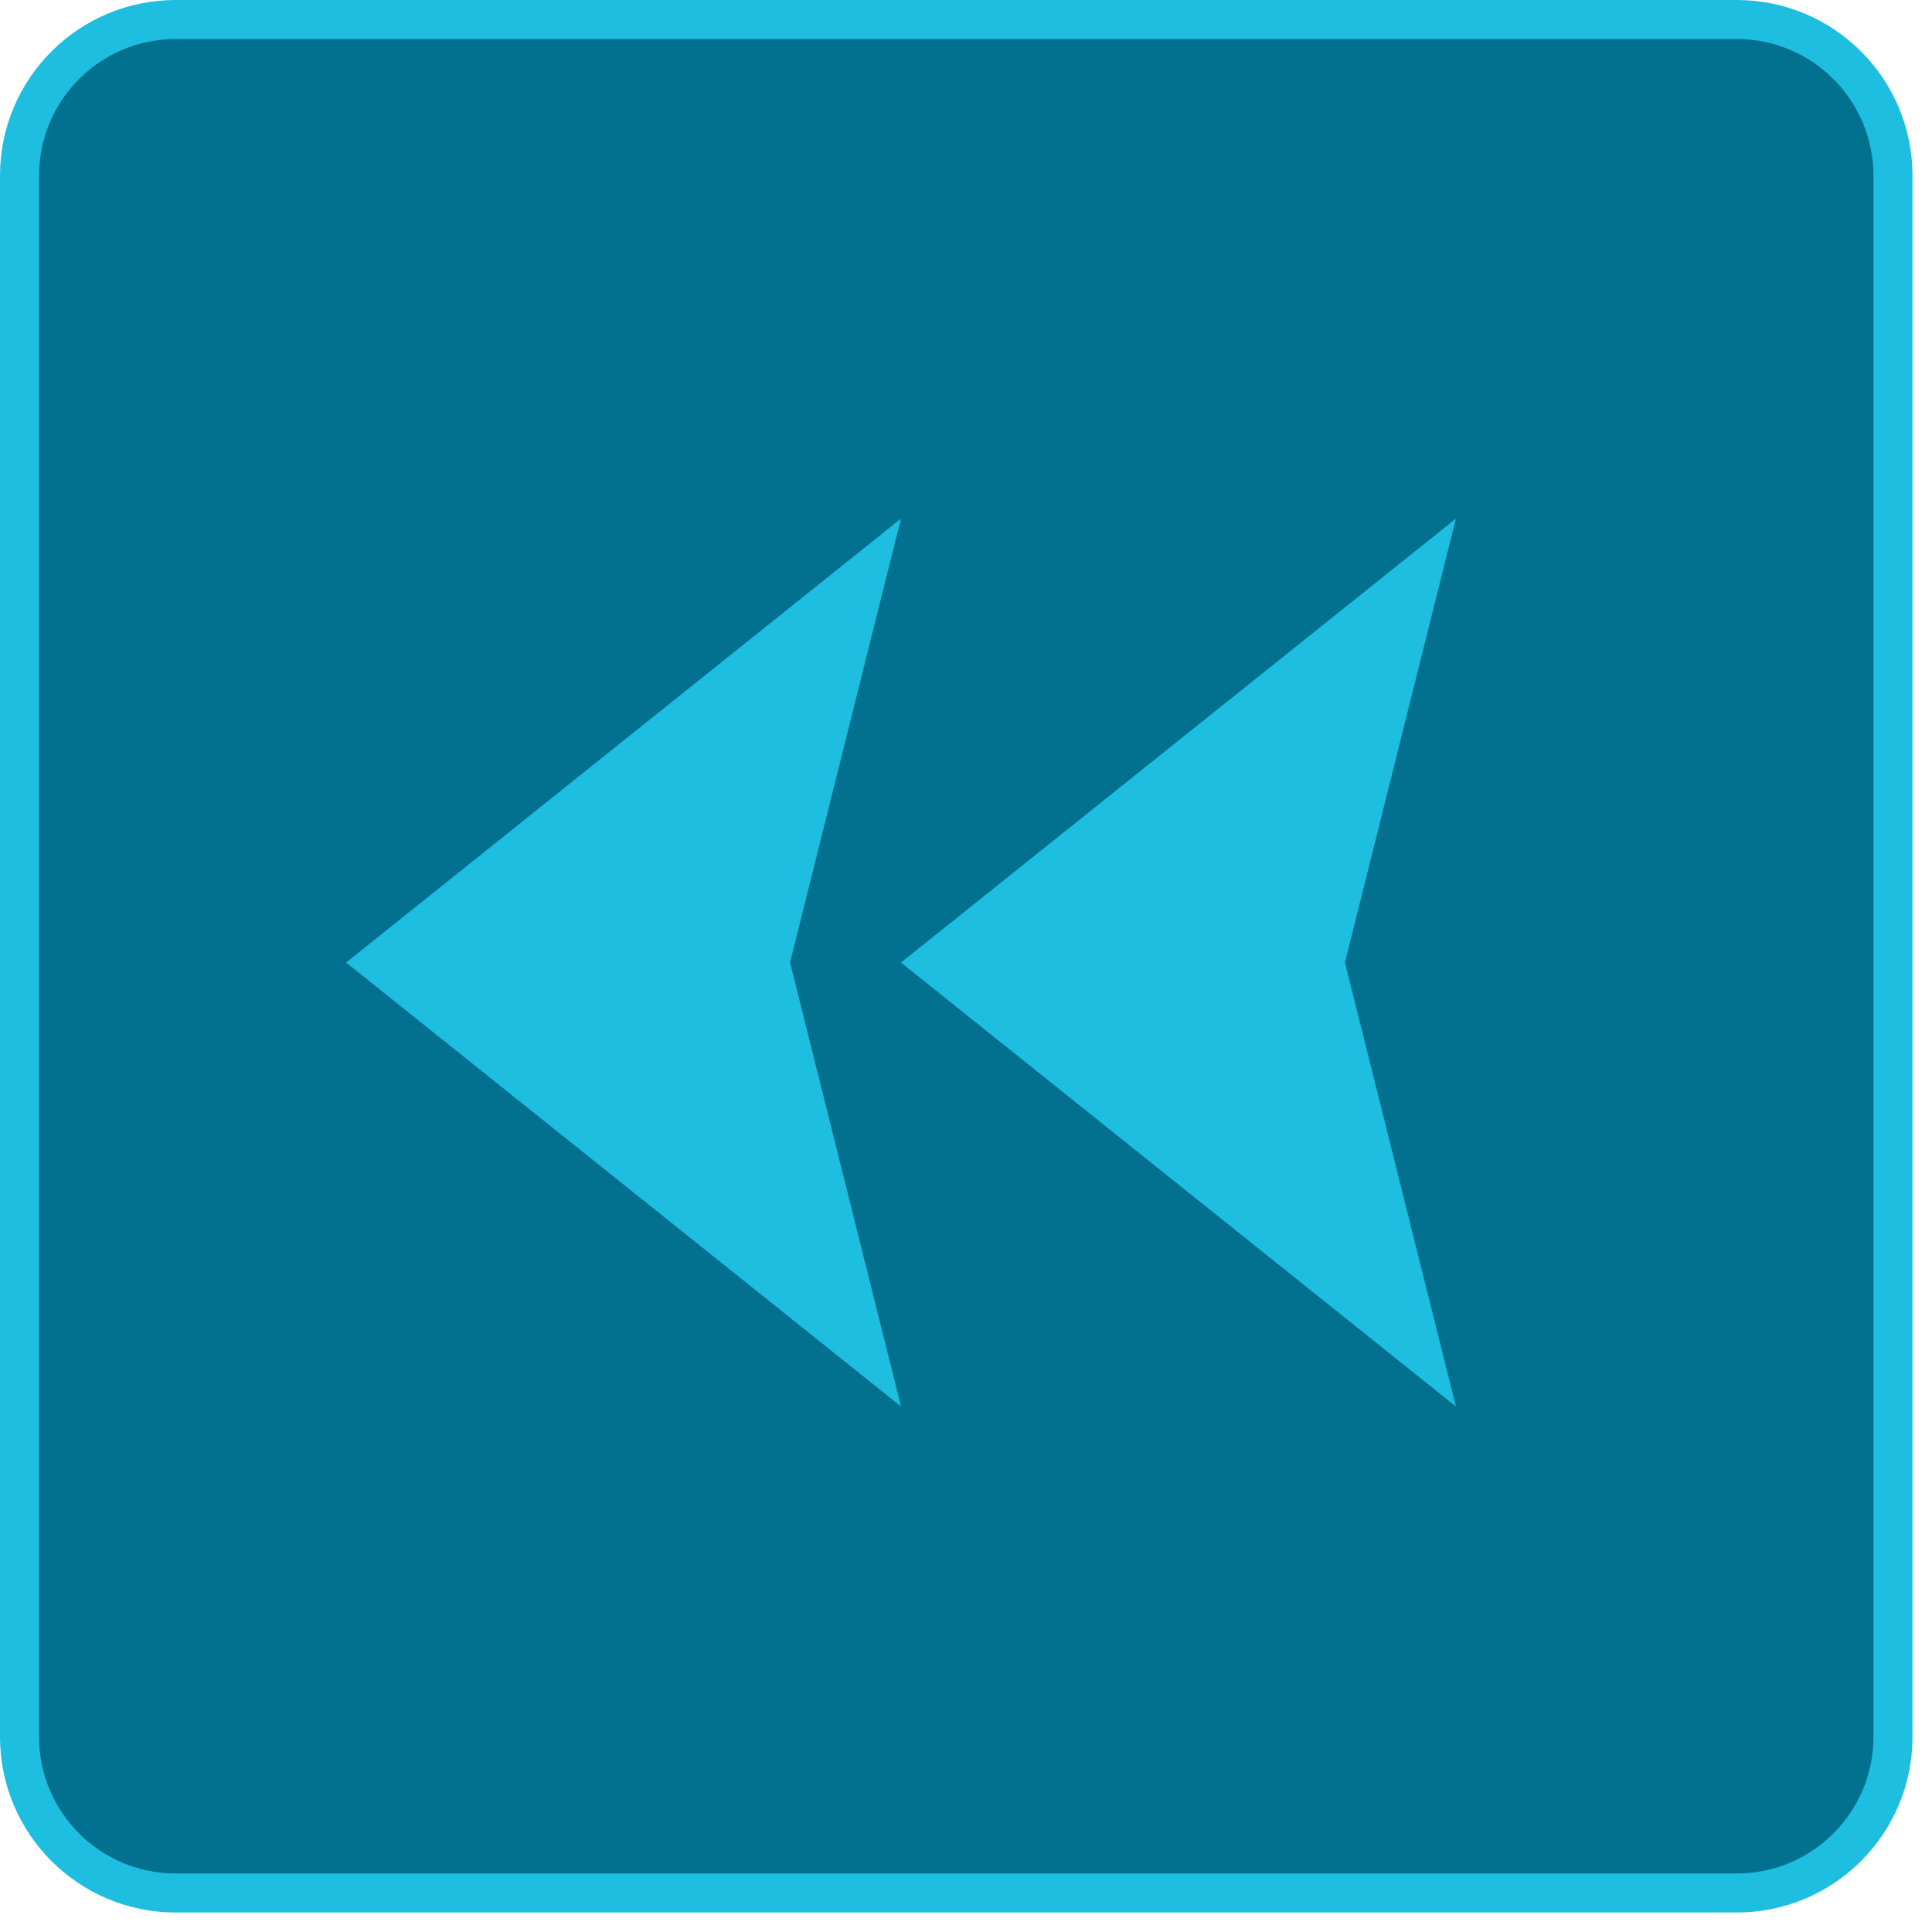 <svg 
 xmlns="http://www.w3.org/2000/svg"
 xmlns:xlink="http://www.w3.org/1999/xlink"
 width="49.5px" height="49.5px">
<path fill-rule="evenodd"  stroke="rgb(29, 190, 223)" stroke-width="1px" stroke-linecap="butt" stroke-linejoin="miter" fill="rgb(2, 113, 144)"
 d="M4.500,0.500 L44.500,0.500 C46.709,0.500 48.500,2.291 48.500,4.500 L48.500,44.500 C48.500,46.709 46.709,48.500 44.500,48.500 L4.500,48.500 C2.291,48.500 0.500,46.709 0.500,44.500 L0.500,4.500 C0.500,2.291 2.291,0.500 4.500,0.500 Z"/>
<path fill-rule="evenodd"  fill="rgb(29, 190, 223)"
 d="M8.868,24.661 L23.085,36.035 L20.242,24.661 L23.085,13.287 L8.868,24.661 Z"/>
<path fill-rule="evenodd"  fill="rgb(29, 190, 223)"
 d="M23.085,24.661 L37.302,36.035 L34.459,24.661 L37.302,13.287 L23.085,24.661 Z"/>
</svg>
